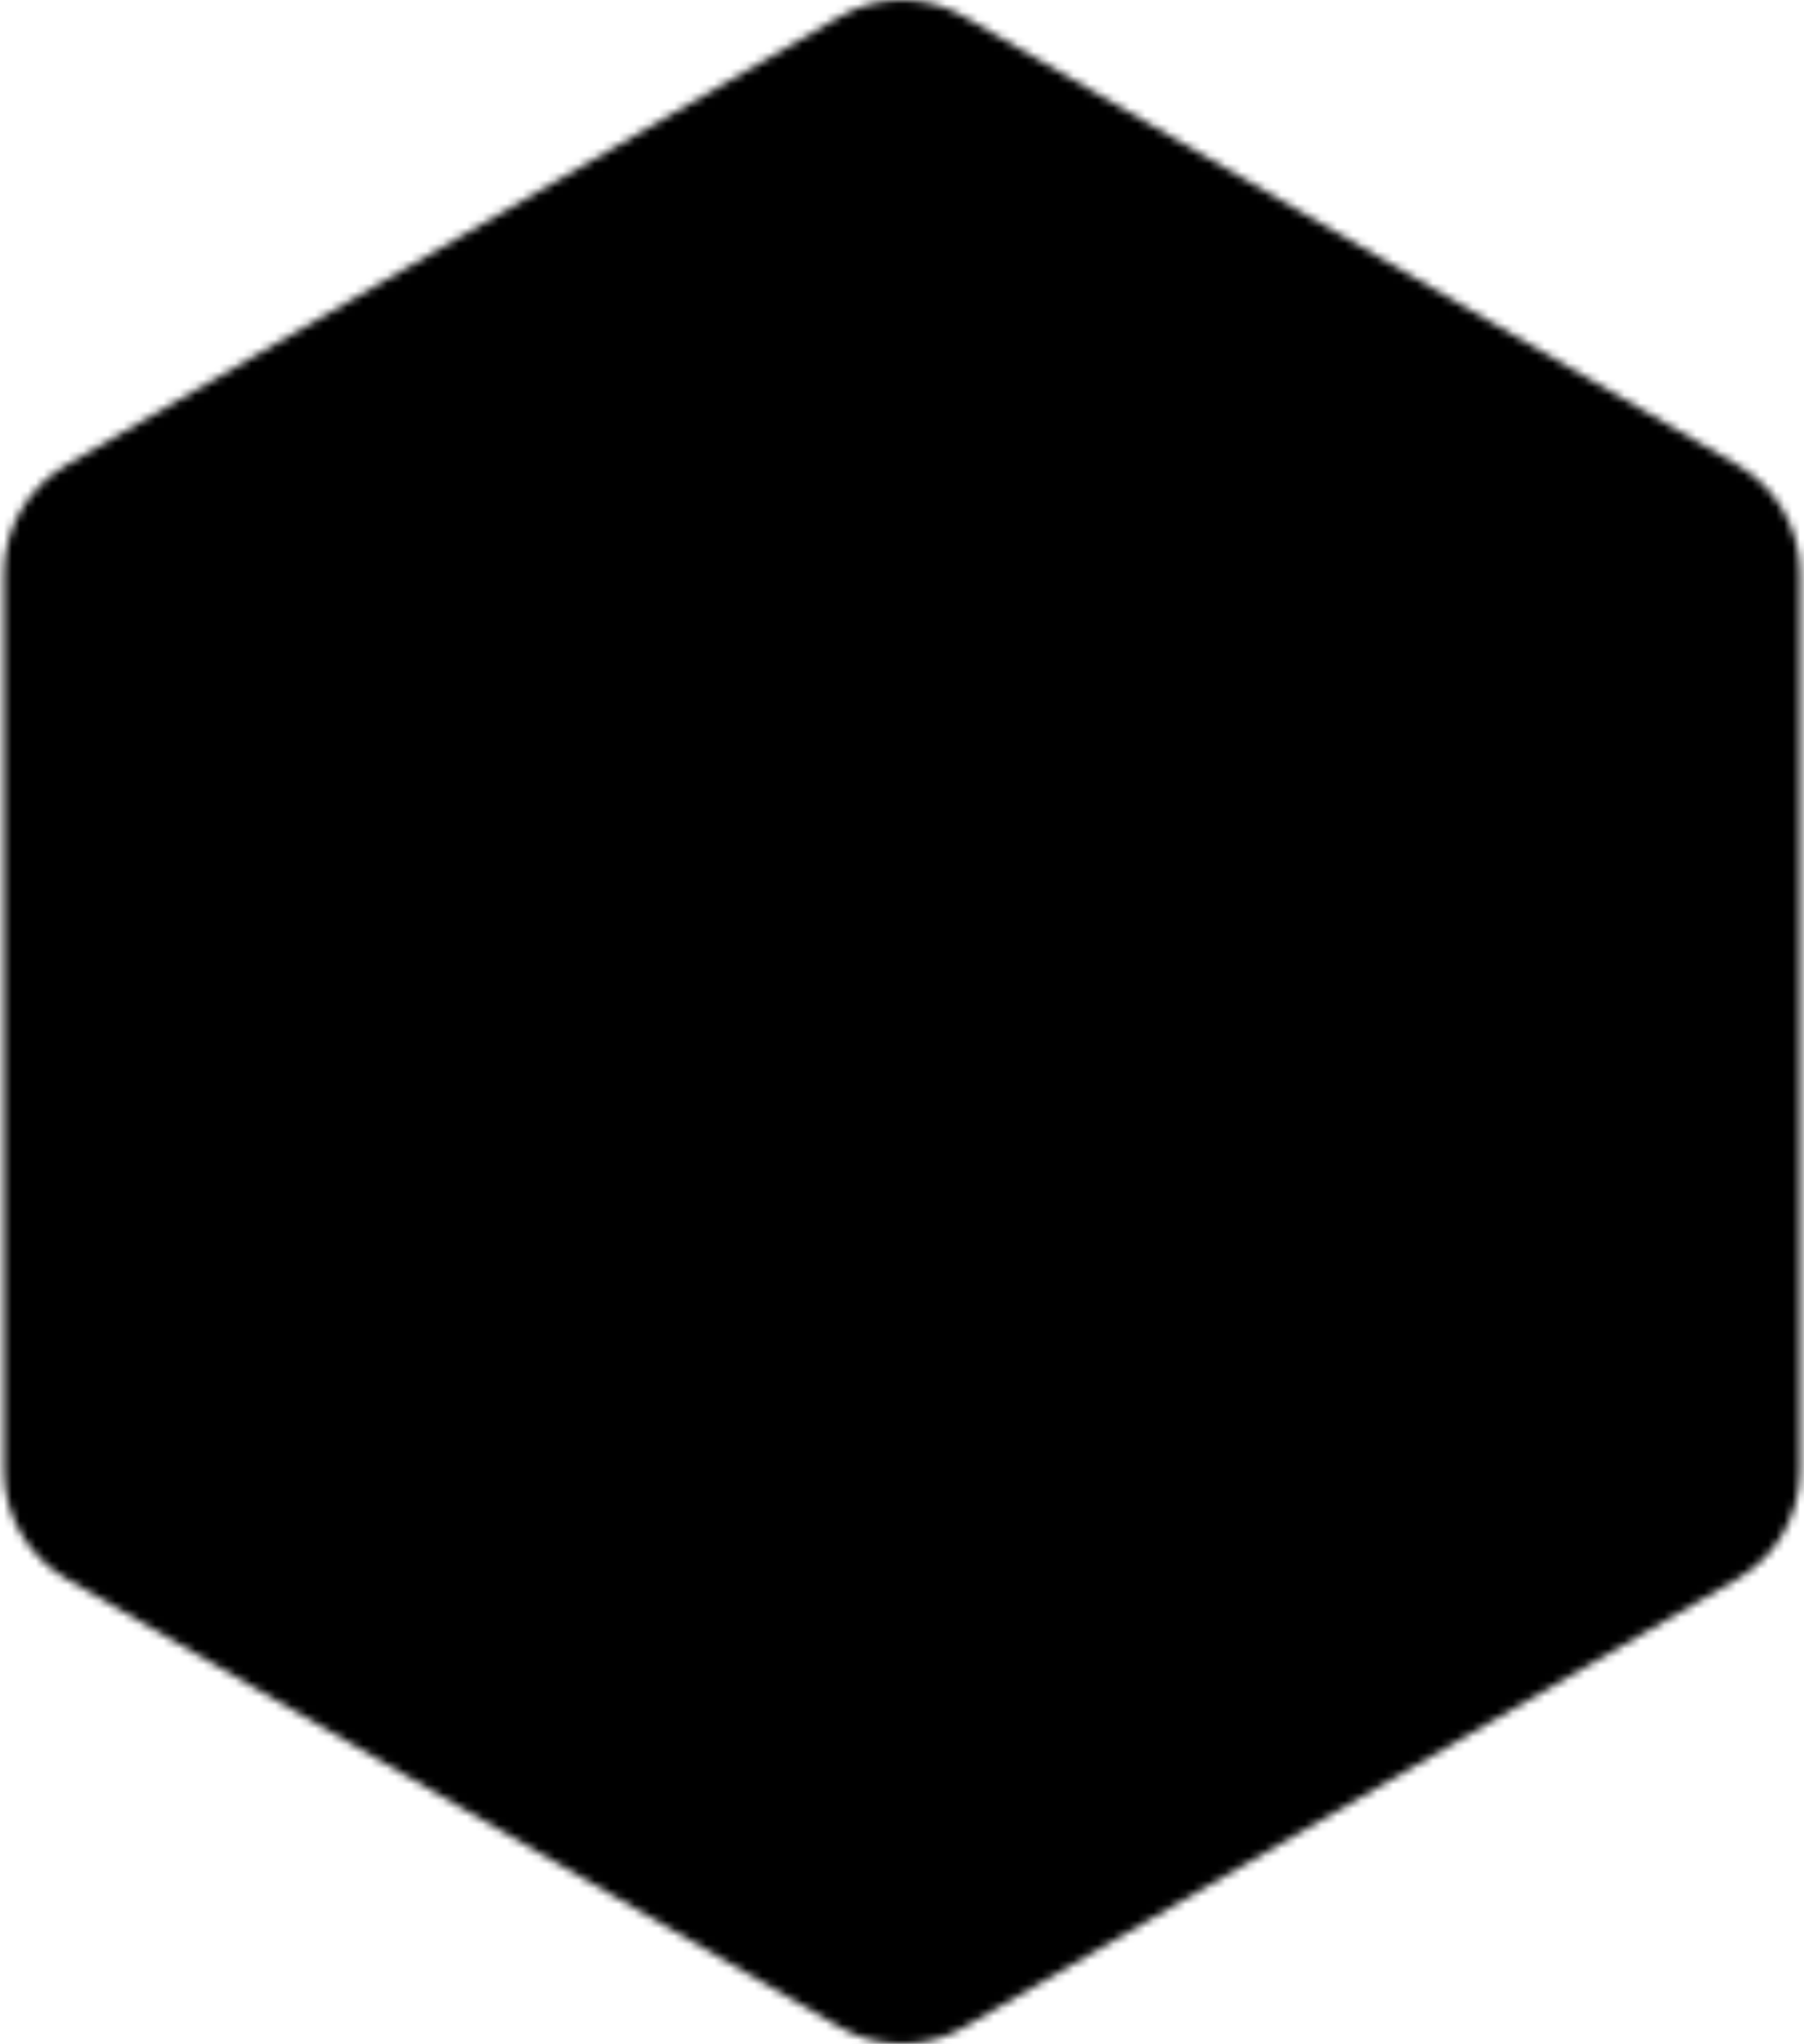 <svg width="226" height="256" viewBox="0 0 226 256" fill="none" xmlns="http://www.w3.org/2000/svg">
<mask id="mask0_833_693" style="mask-type:alpha" maskUnits="userSpaceOnUse" x="0" y="0" width="226" height="256">
<path d="M105.206 2.097C110.029 -0.699 115.971 -0.699 120.794 2.097L217.706 58.272C222.529 61.067 225.5 66.234 225.5 71.825V184.175C225.5 189.766 222.529 194.933 217.706 197.729L120.794 253.903C115.971 256.699 110.029 256.699 105.206 253.903L8.294 197.729C3.471 194.933 0.5 189.766 0.5 184.175V71.825C0.5 66.234 3.471 61.067 8.294 58.272L105.206 2.097Z" fill="#D9D9D9"/>
</mask>
<g mask="url(#mask0_833_693)">
<rect x="-156.5" y="-8" width="477" height="269" fill="black"/>
</g>
</svg>
